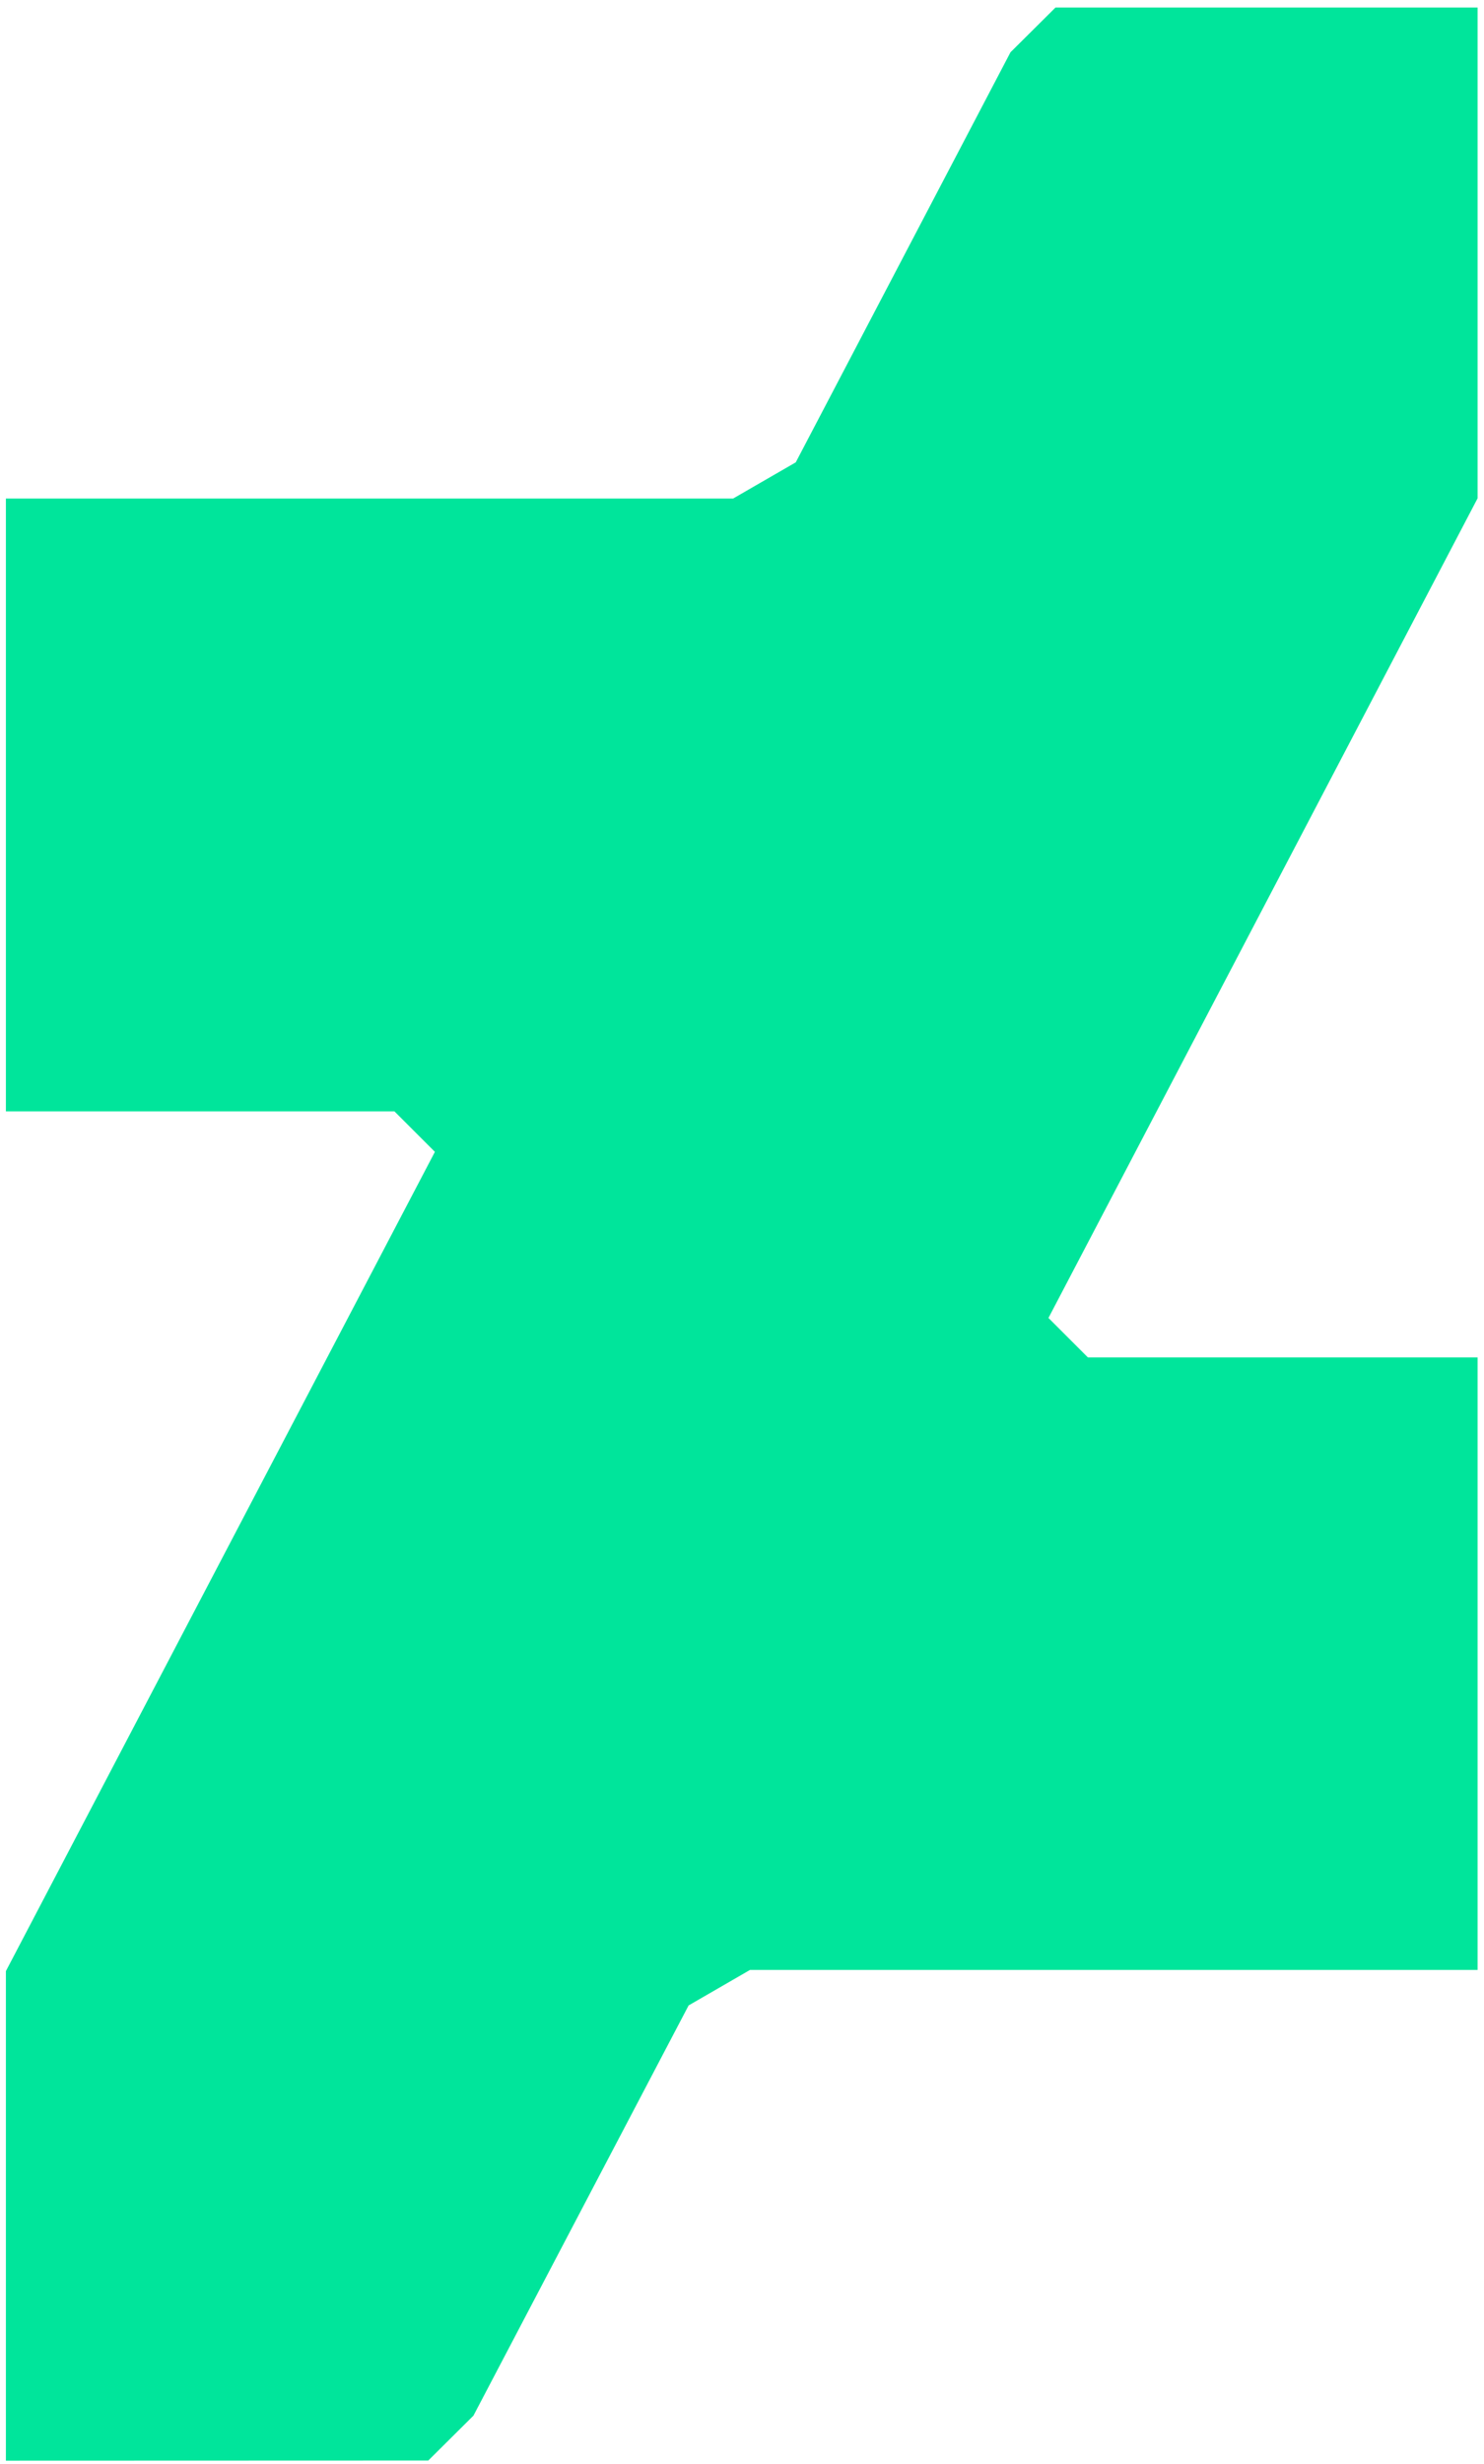 <svg xmlns="http://www.w3.org/2000/svg" viewBox="69.73 117.765 100.834 167.334"><defs/><path fill="#00E59B" d="M170.13 151.605l-29.16 55.67 2.68 2.68h26.48v41.6h-49.44l-4.17 2.41-14.62 27.859-3.07 3.051-28.7.01v-33.25l29.15-55.641-2.75-2.75h-26.4v-41.619h49.41l4.26-2.46 14.59-27.85 3.06-3.04h28.68z"/></svg>
